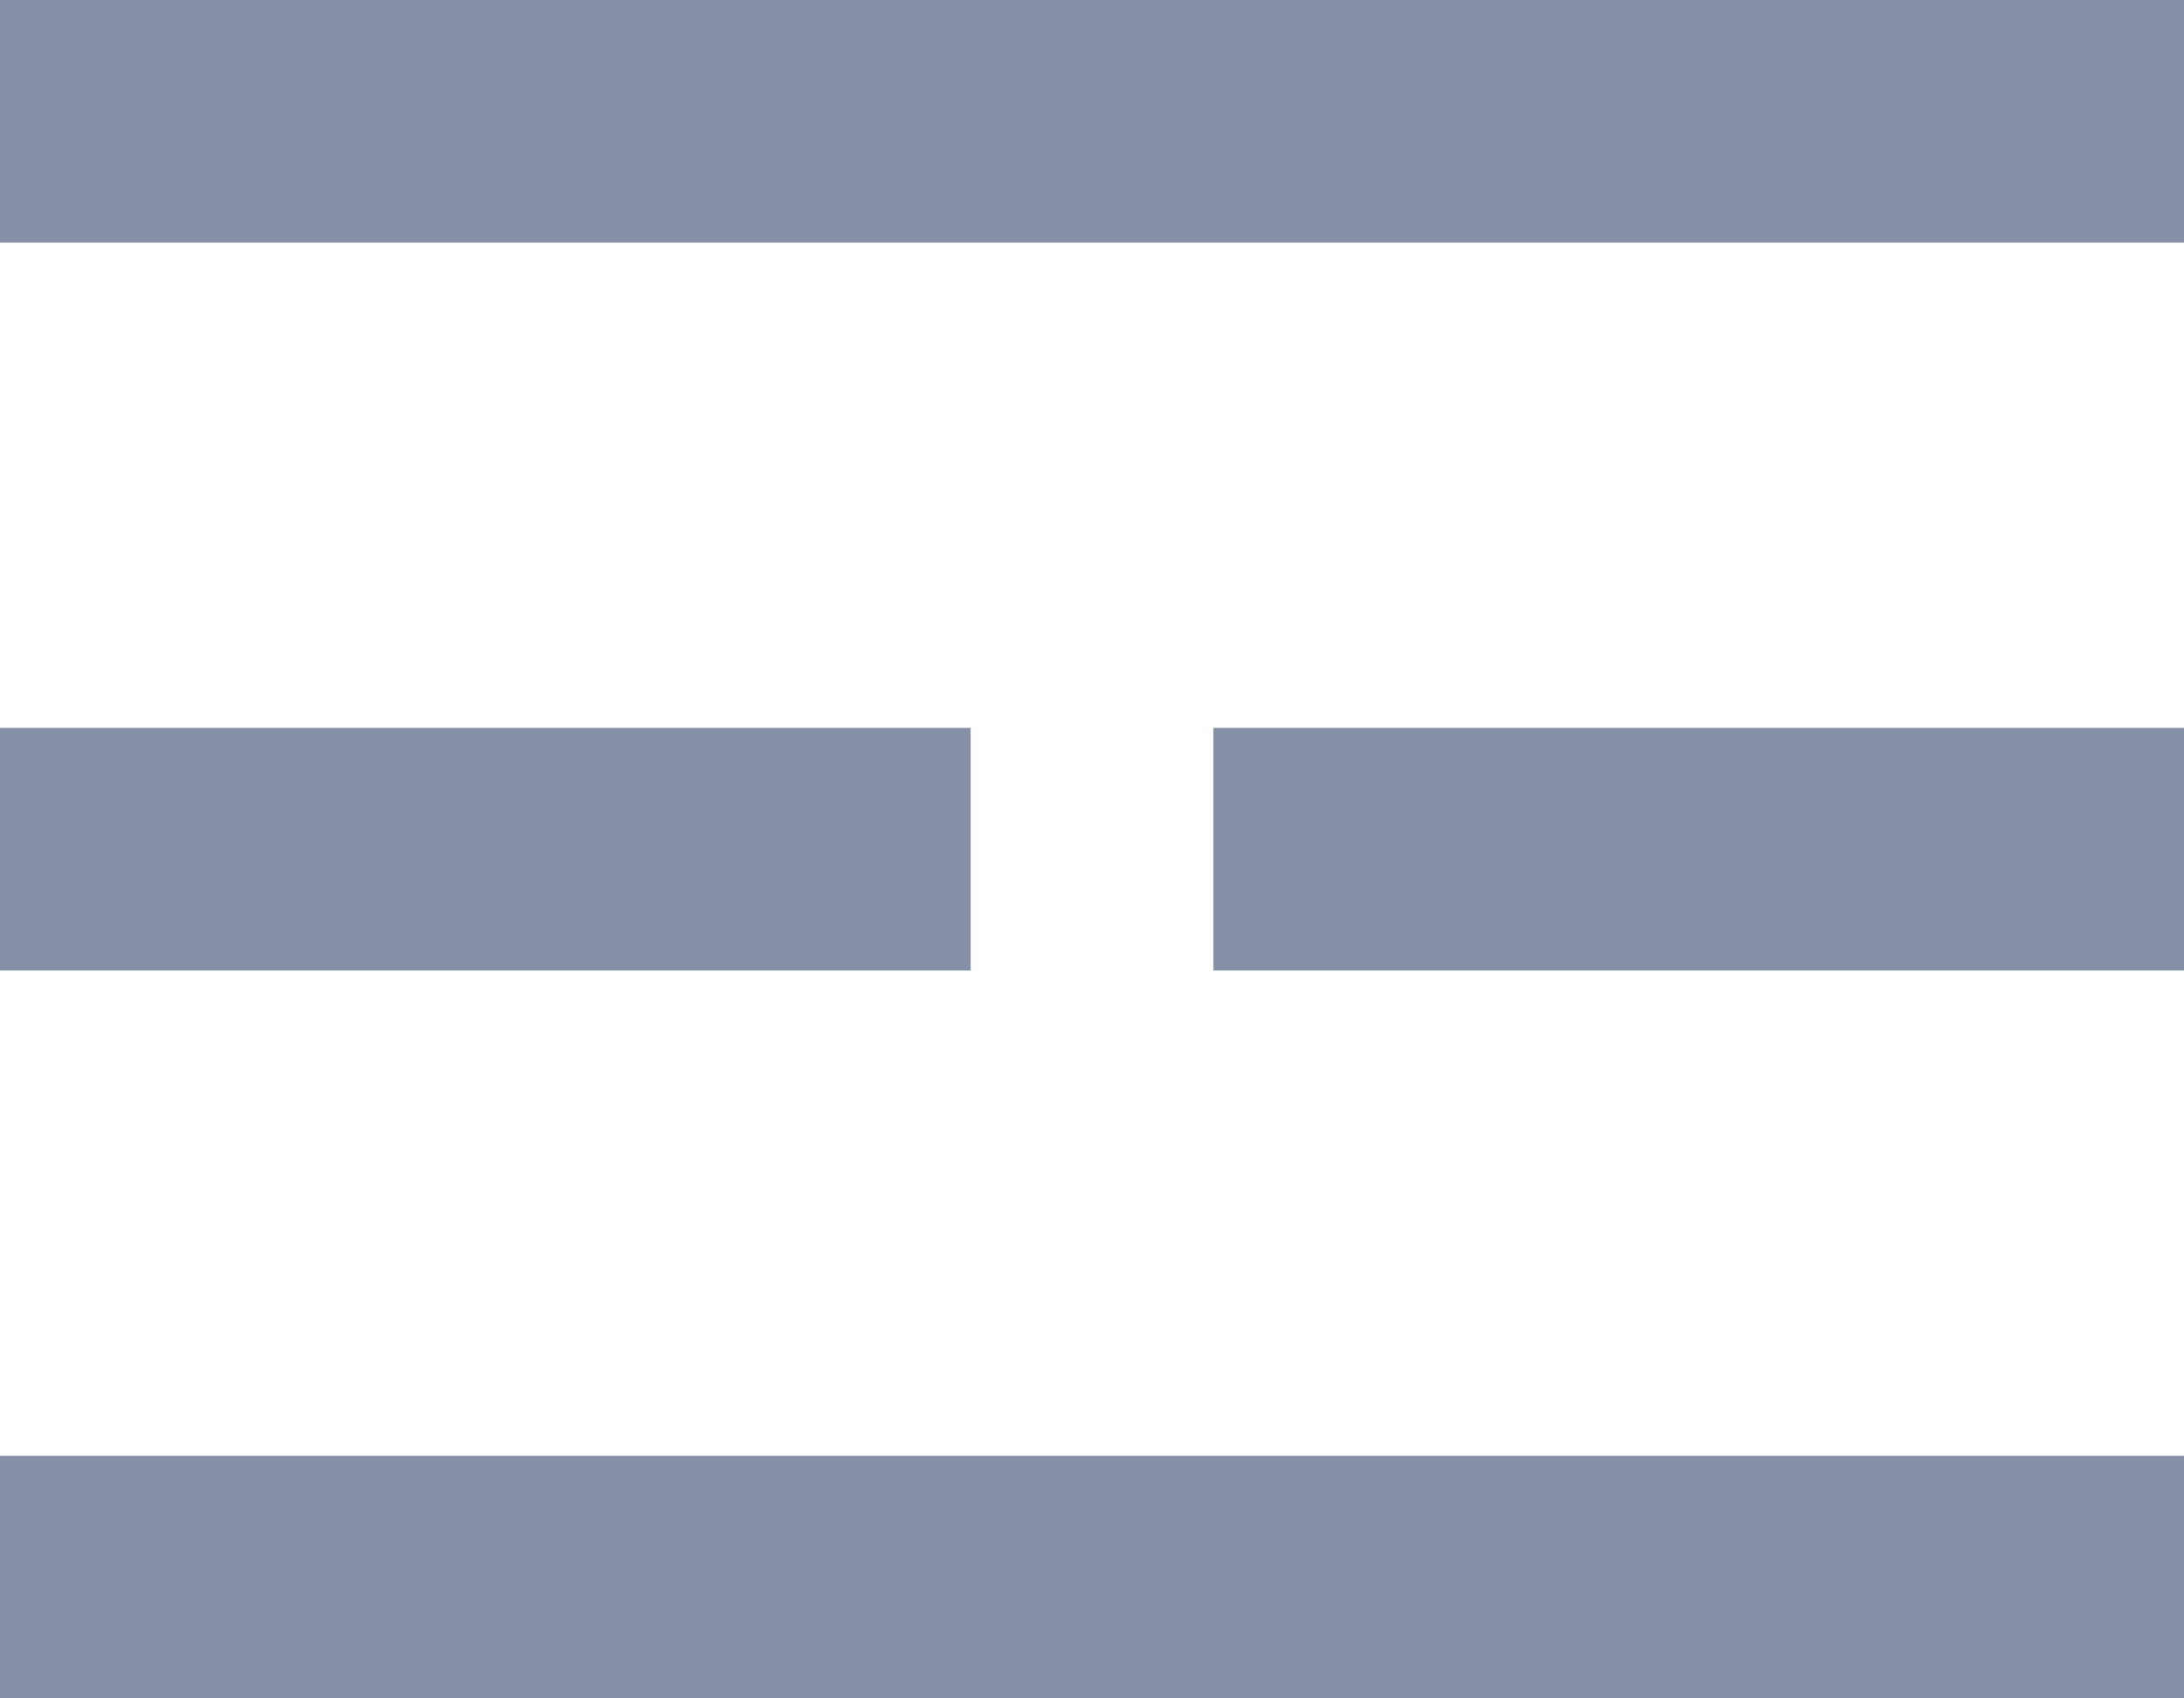 <?xml version="1.0" encoding="UTF-8"?>
<svg width="18px" height="14px" viewBox="0 0 18 14" version="1.1" xmlns="http://www.w3.org/2000/svg" xmlns:xlink="http://www.w3.org/1999/xlink">
    <!-- Generator: Sketch 53.1 (72631) - https://sketchapp.com -->
    <title>分组 11</title>
    <desc>Created with Sketch.</desc>
    <g id="web" stroke="none" stroke-width="1" fill="none" fill-rule="evenodd">
        <g id="专栏" transform="translate(-636, -310)" fill="#8590A6">
            <g id="分组-11" transform="translate(636, 310)">
                <rect id="矩形-copy-9" transform="translate(9, 1) rotate(-270) translate(-9, -1) " x="8" y="-8" width="2" height="18"></rect>
                <rect id="矩形-copy-10" transform="translate(9, 13) rotate(-270) translate(-9, -13) " x="8" y="4" width="2" height="18"></rect>
                <rect id="矩形-copy-11" transform="translate(4, 7) rotate(-270) translate(-4, -7) " x="3" y="3" width="2" height="8"></rect>
                <rect id="矩形-copy-12" transform="translate(14, 7) rotate(-270) translate(-14, -7) " x="13" y="3" width="2" height="8"></rect>
            </g>
        </g>
    </g>
</svg>